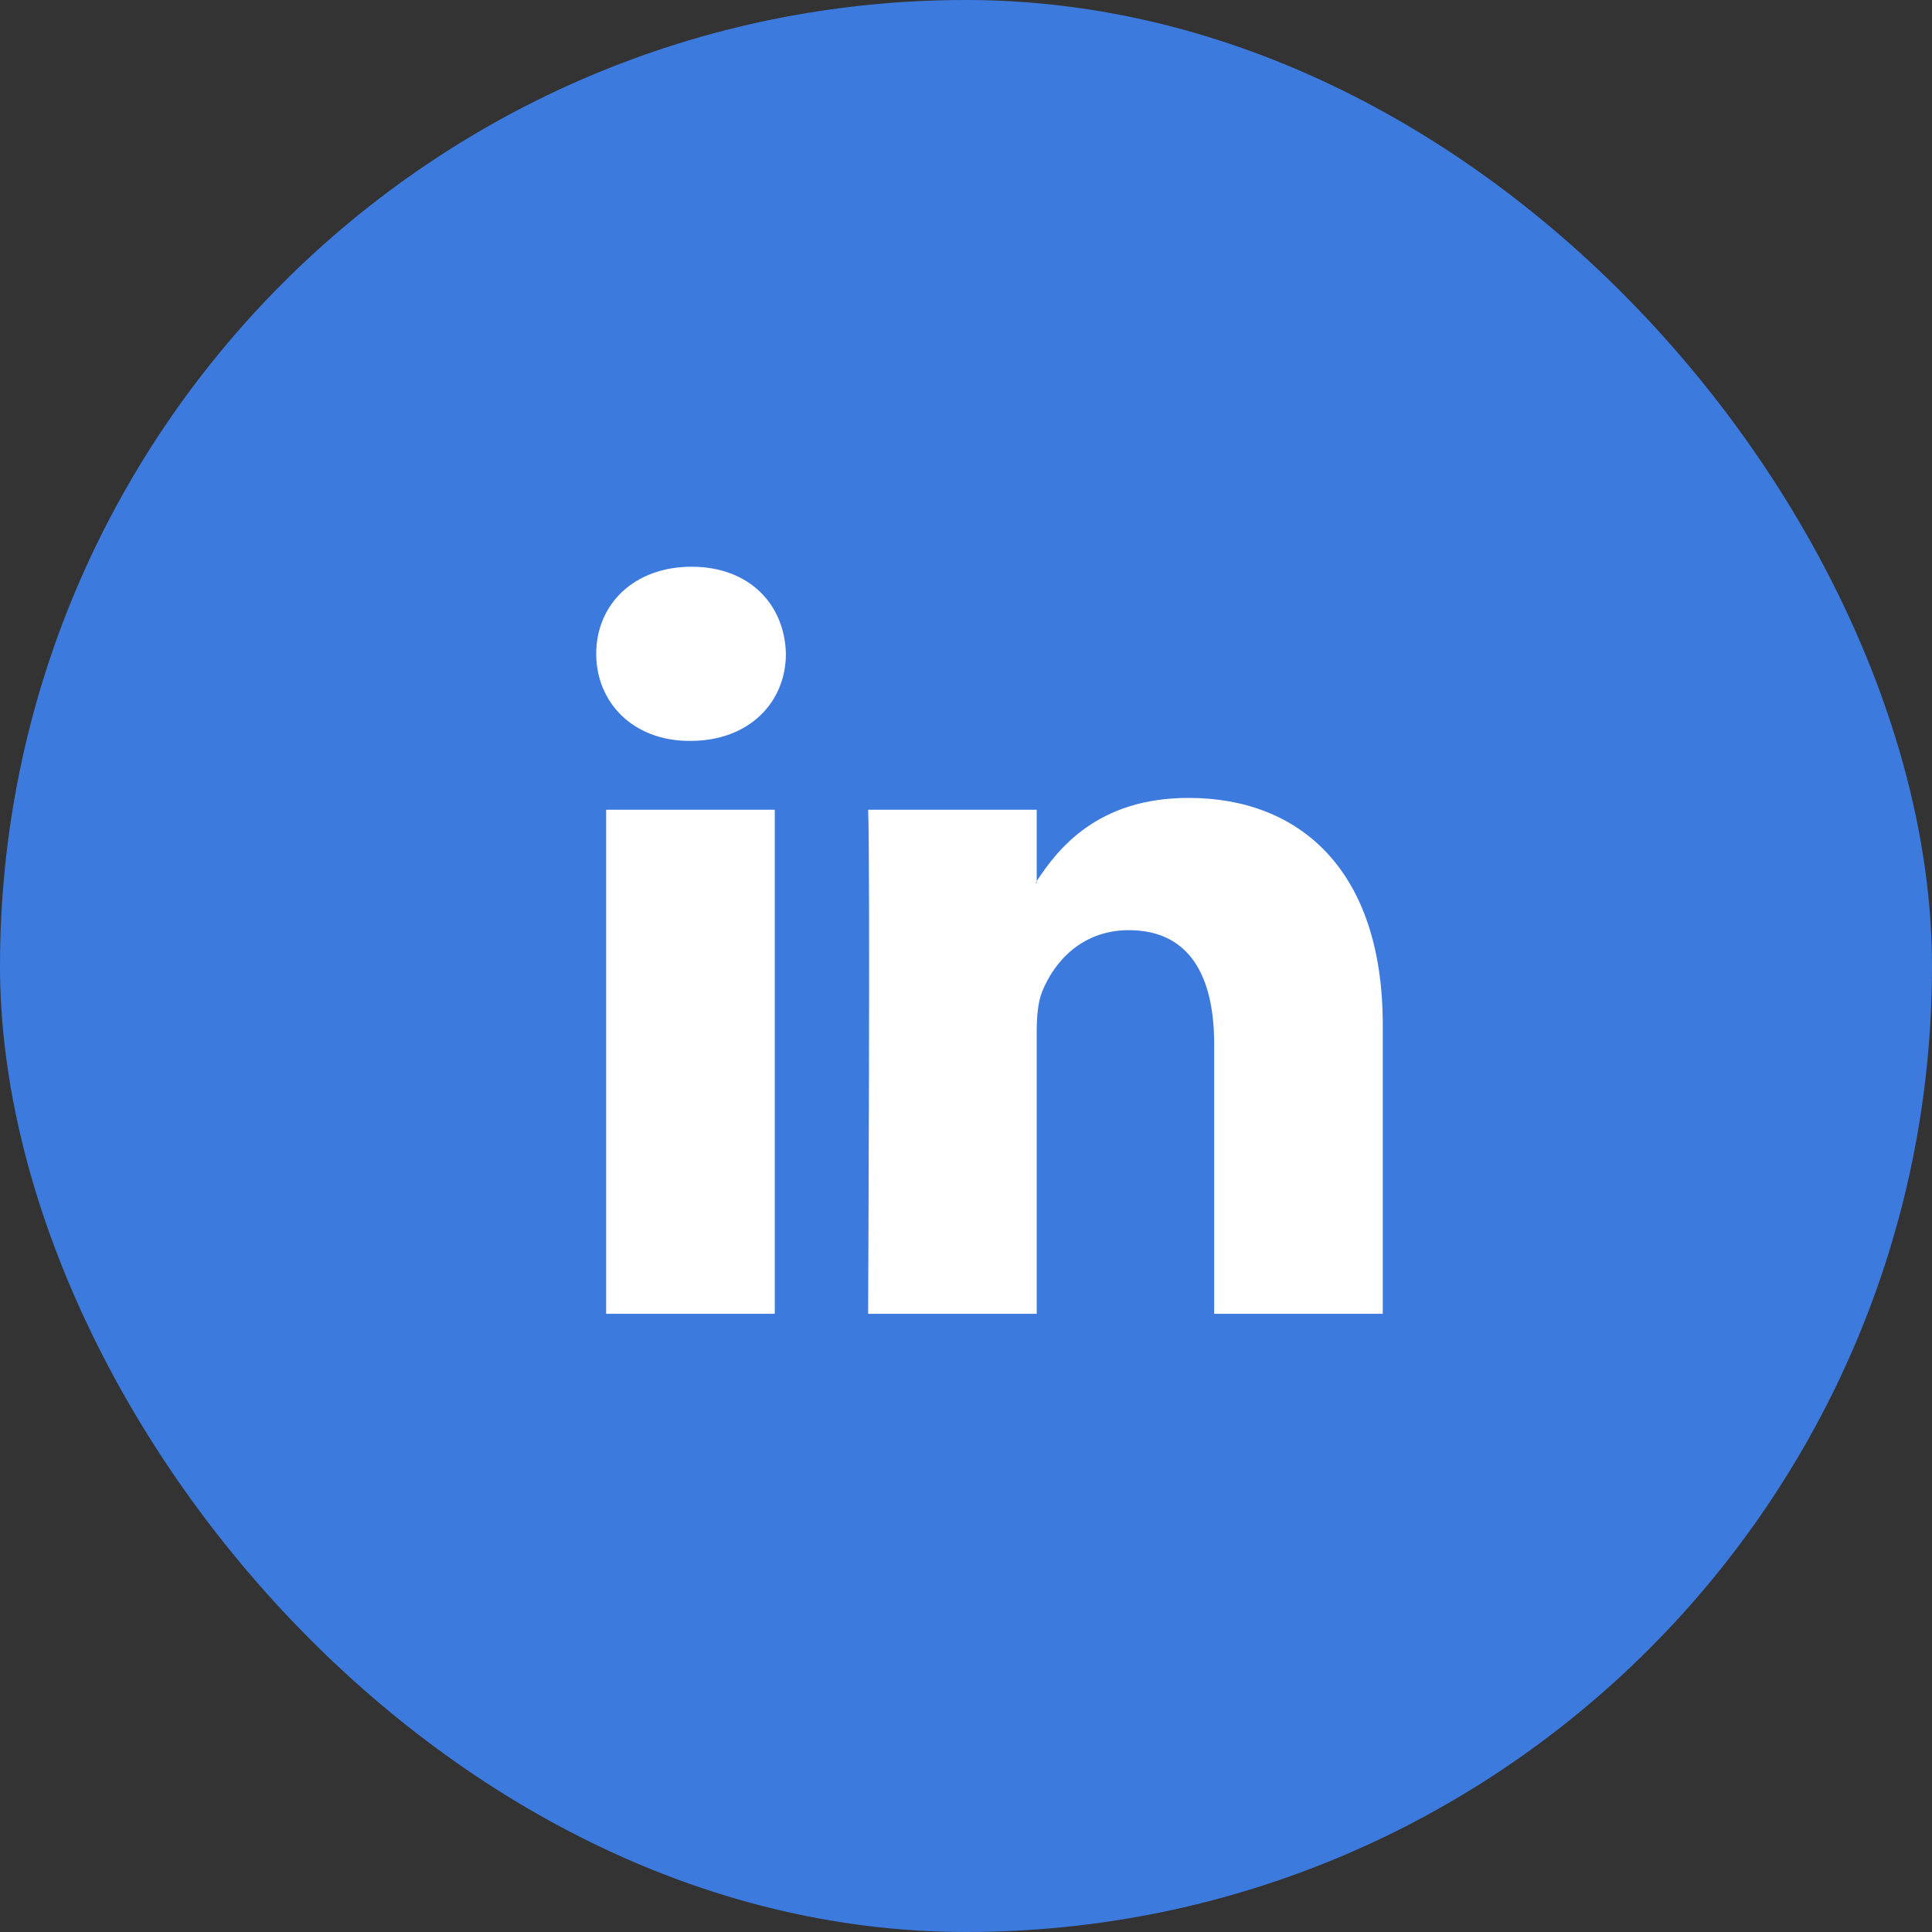 <svg width="35" height="35" viewBox="0 0 35 35" fill="none" xmlns="http://www.w3.org/2000/svg">
<rect x="0" y="0" width="35" height="35" fill="#333333" stroke="none"/>
<g clip-path="url(#clip0_1213_13356)">
<path d="M0 2.507C0 1.123 1.158 0 2.586 0H32.414C33.842 0 35 1.123 35 2.507V32.493C35 33.878 33.842 35 32.414 35H2.586C1.158 35 0 33.878 0 32.493V2.507Z" fill="#3D7ADD"/>
<path fill-rule="evenodd" clip-rule="evenodd" d="M14.036 23.801V14.669H10.981V23.801H14.036ZM12.509 13.422C13.574 13.422 14.237 12.721 14.237 11.845C14.217 10.949 13.574 10.267 12.529 10.267C11.484 10.267 10.801 10.949 10.801 11.845C10.801 12.721 11.464 13.422 12.489 13.422H12.508H12.509Z" fill="white"/>
<path fill-rule="evenodd" clip-rule="evenodd" d="M15.727 23.801H18.781V18.701C18.781 18.428 18.801 18.156 18.881 17.961C19.102 17.415 19.605 16.851 20.449 16.851C21.554 16.851 21.996 17.688 21.996 18.916V23.801H25.05V18.565C25.05 15.76 23.543 14.455 21.534 14.455C19.886 14.455 19.163 15.37 18.761 15.993H18.781V14.669H15.727C15.767 15.526 15.727 23.801 15.727 23.801H15.727Z" fill="white"/>
</g>
<defs>
<clipPath id="clip0_1213_13356">
<rect width="35" height="35" rx="17.5" fill="white"/>
</clipPath>
</defs>
</svg>
